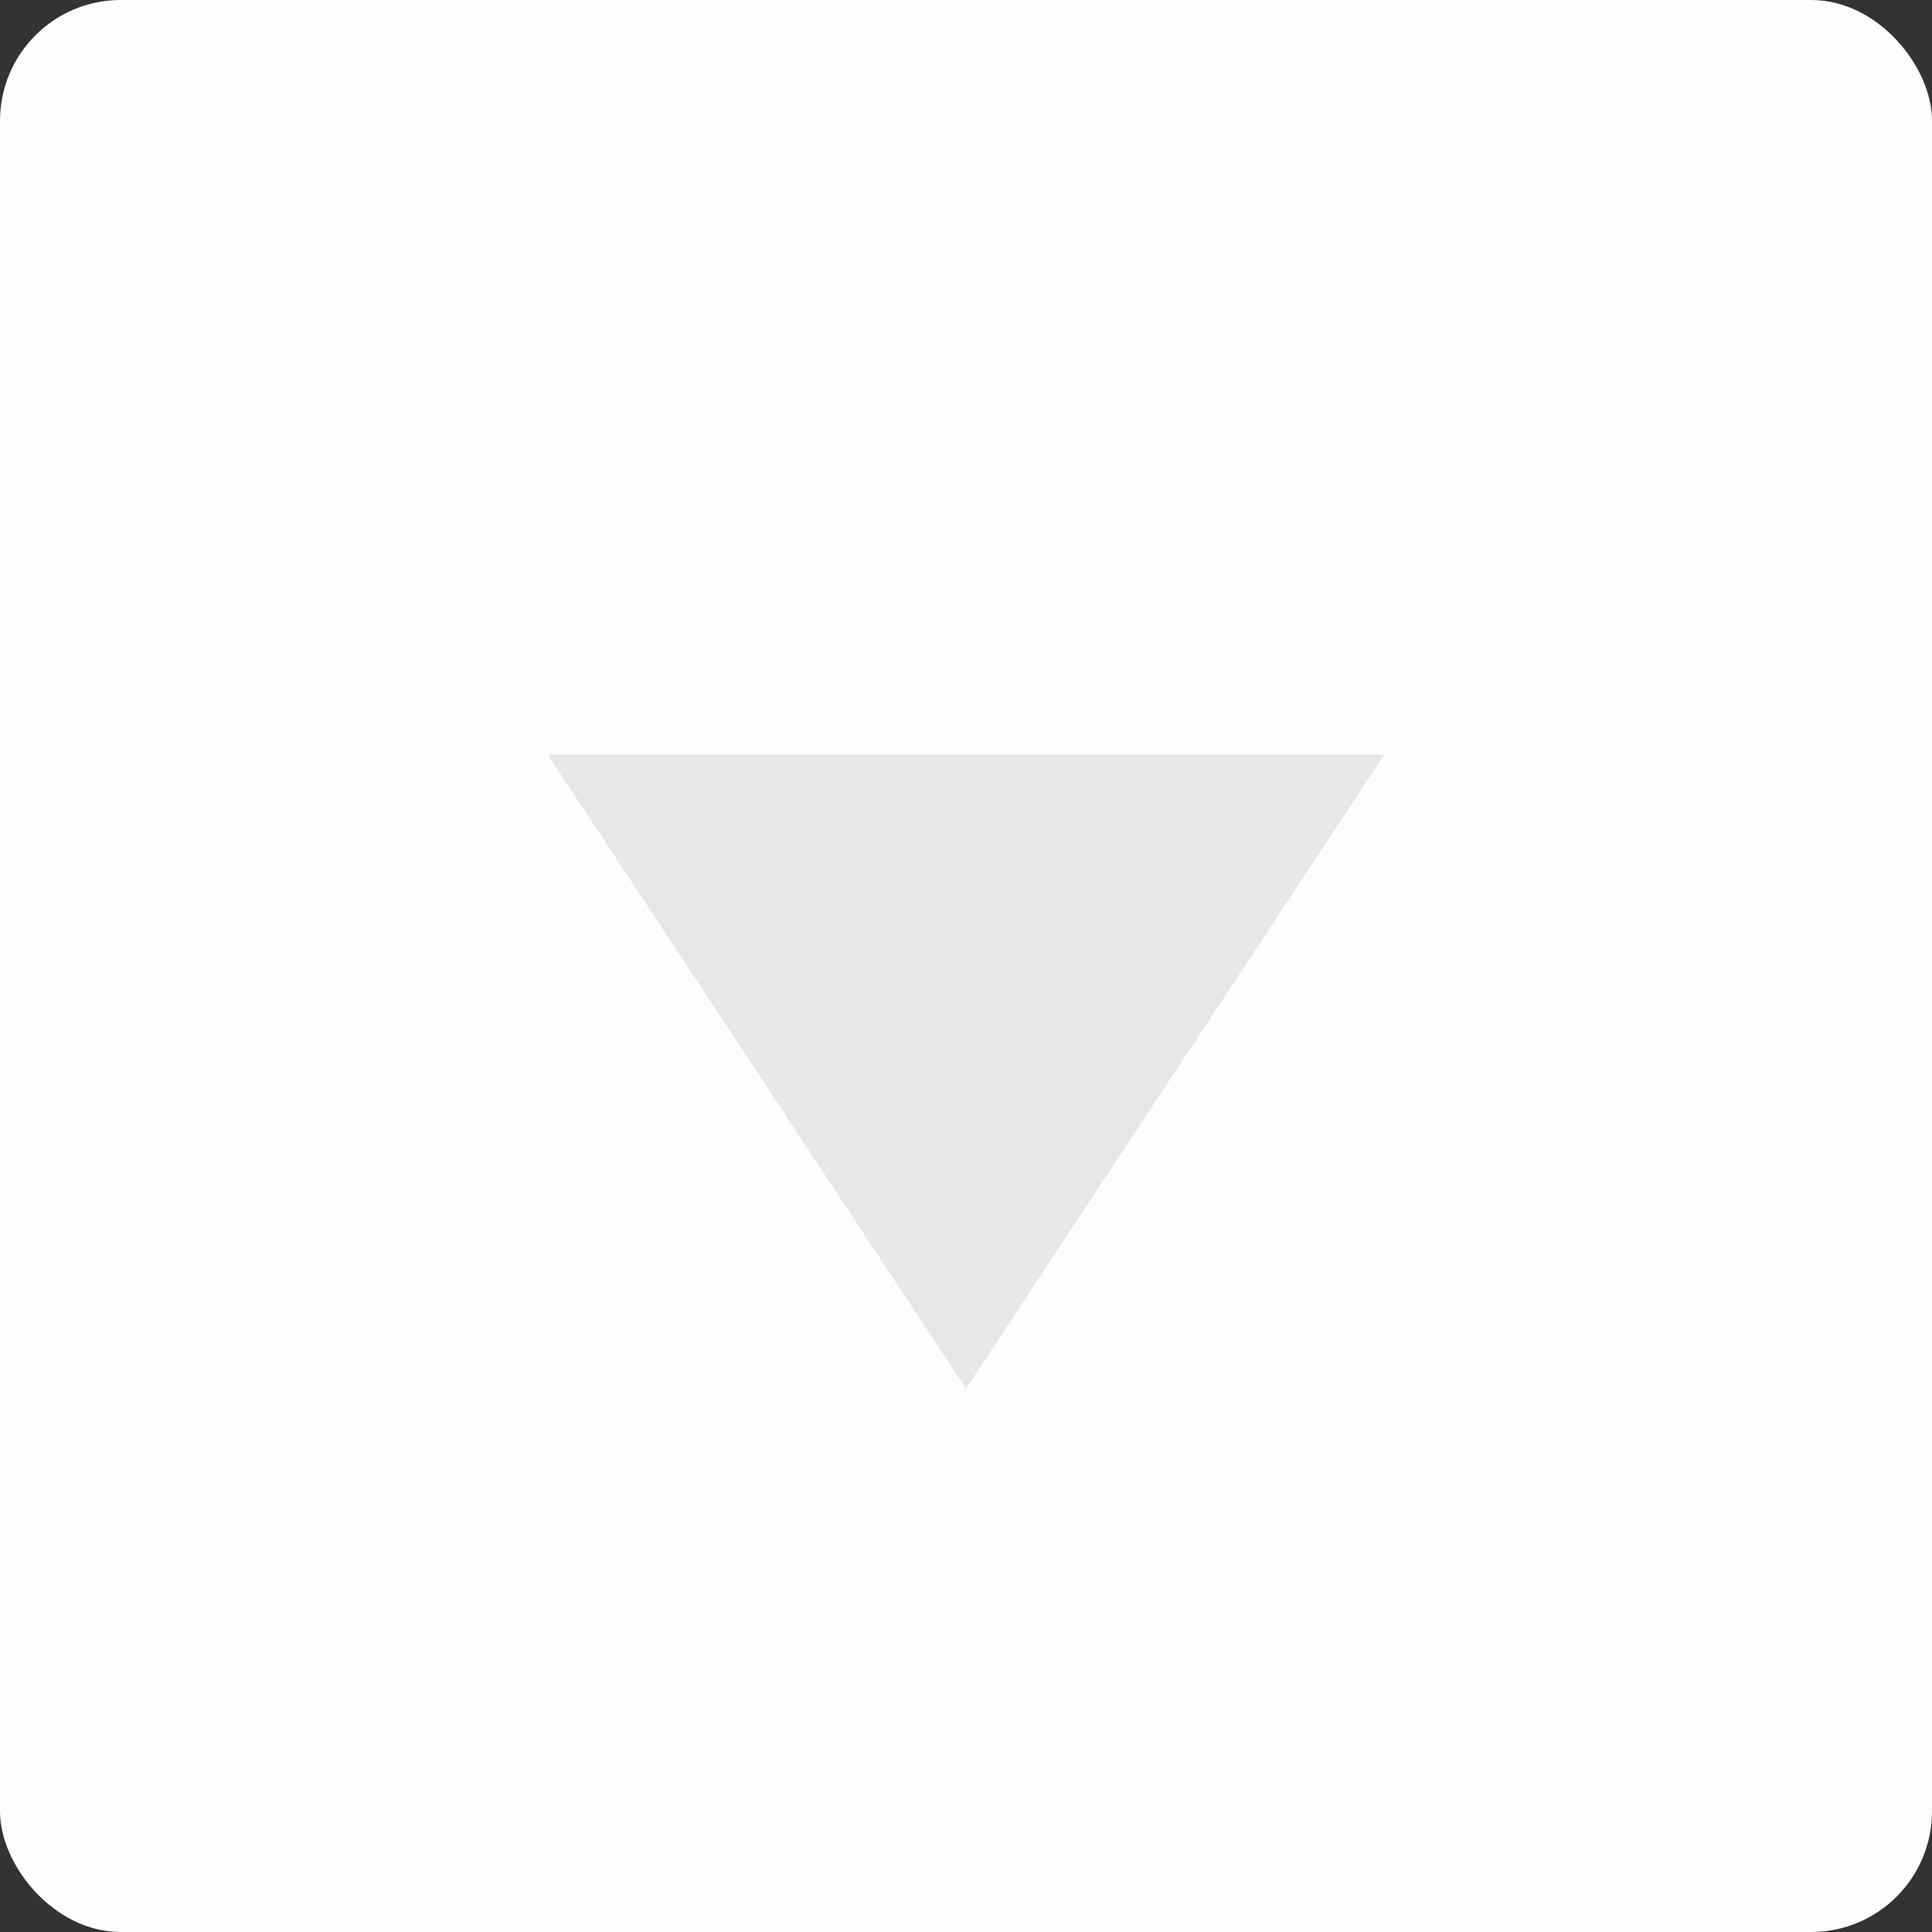 <svg width="32" height="32" viewBox="0 0 32 32" fill="none" xmlns="http://www.w3.org/2000/svg">
   <rect x="0" y="0" width="32" height="32" fill="#333333" stroke="none"/>
   <rect width="32" height="32" rx="2" fill="#FDFDFD"/>
   <path d="M16 23L9.072 12.5H22.928L16 23Z" fill="#E7E7EA"/>
</svg>
